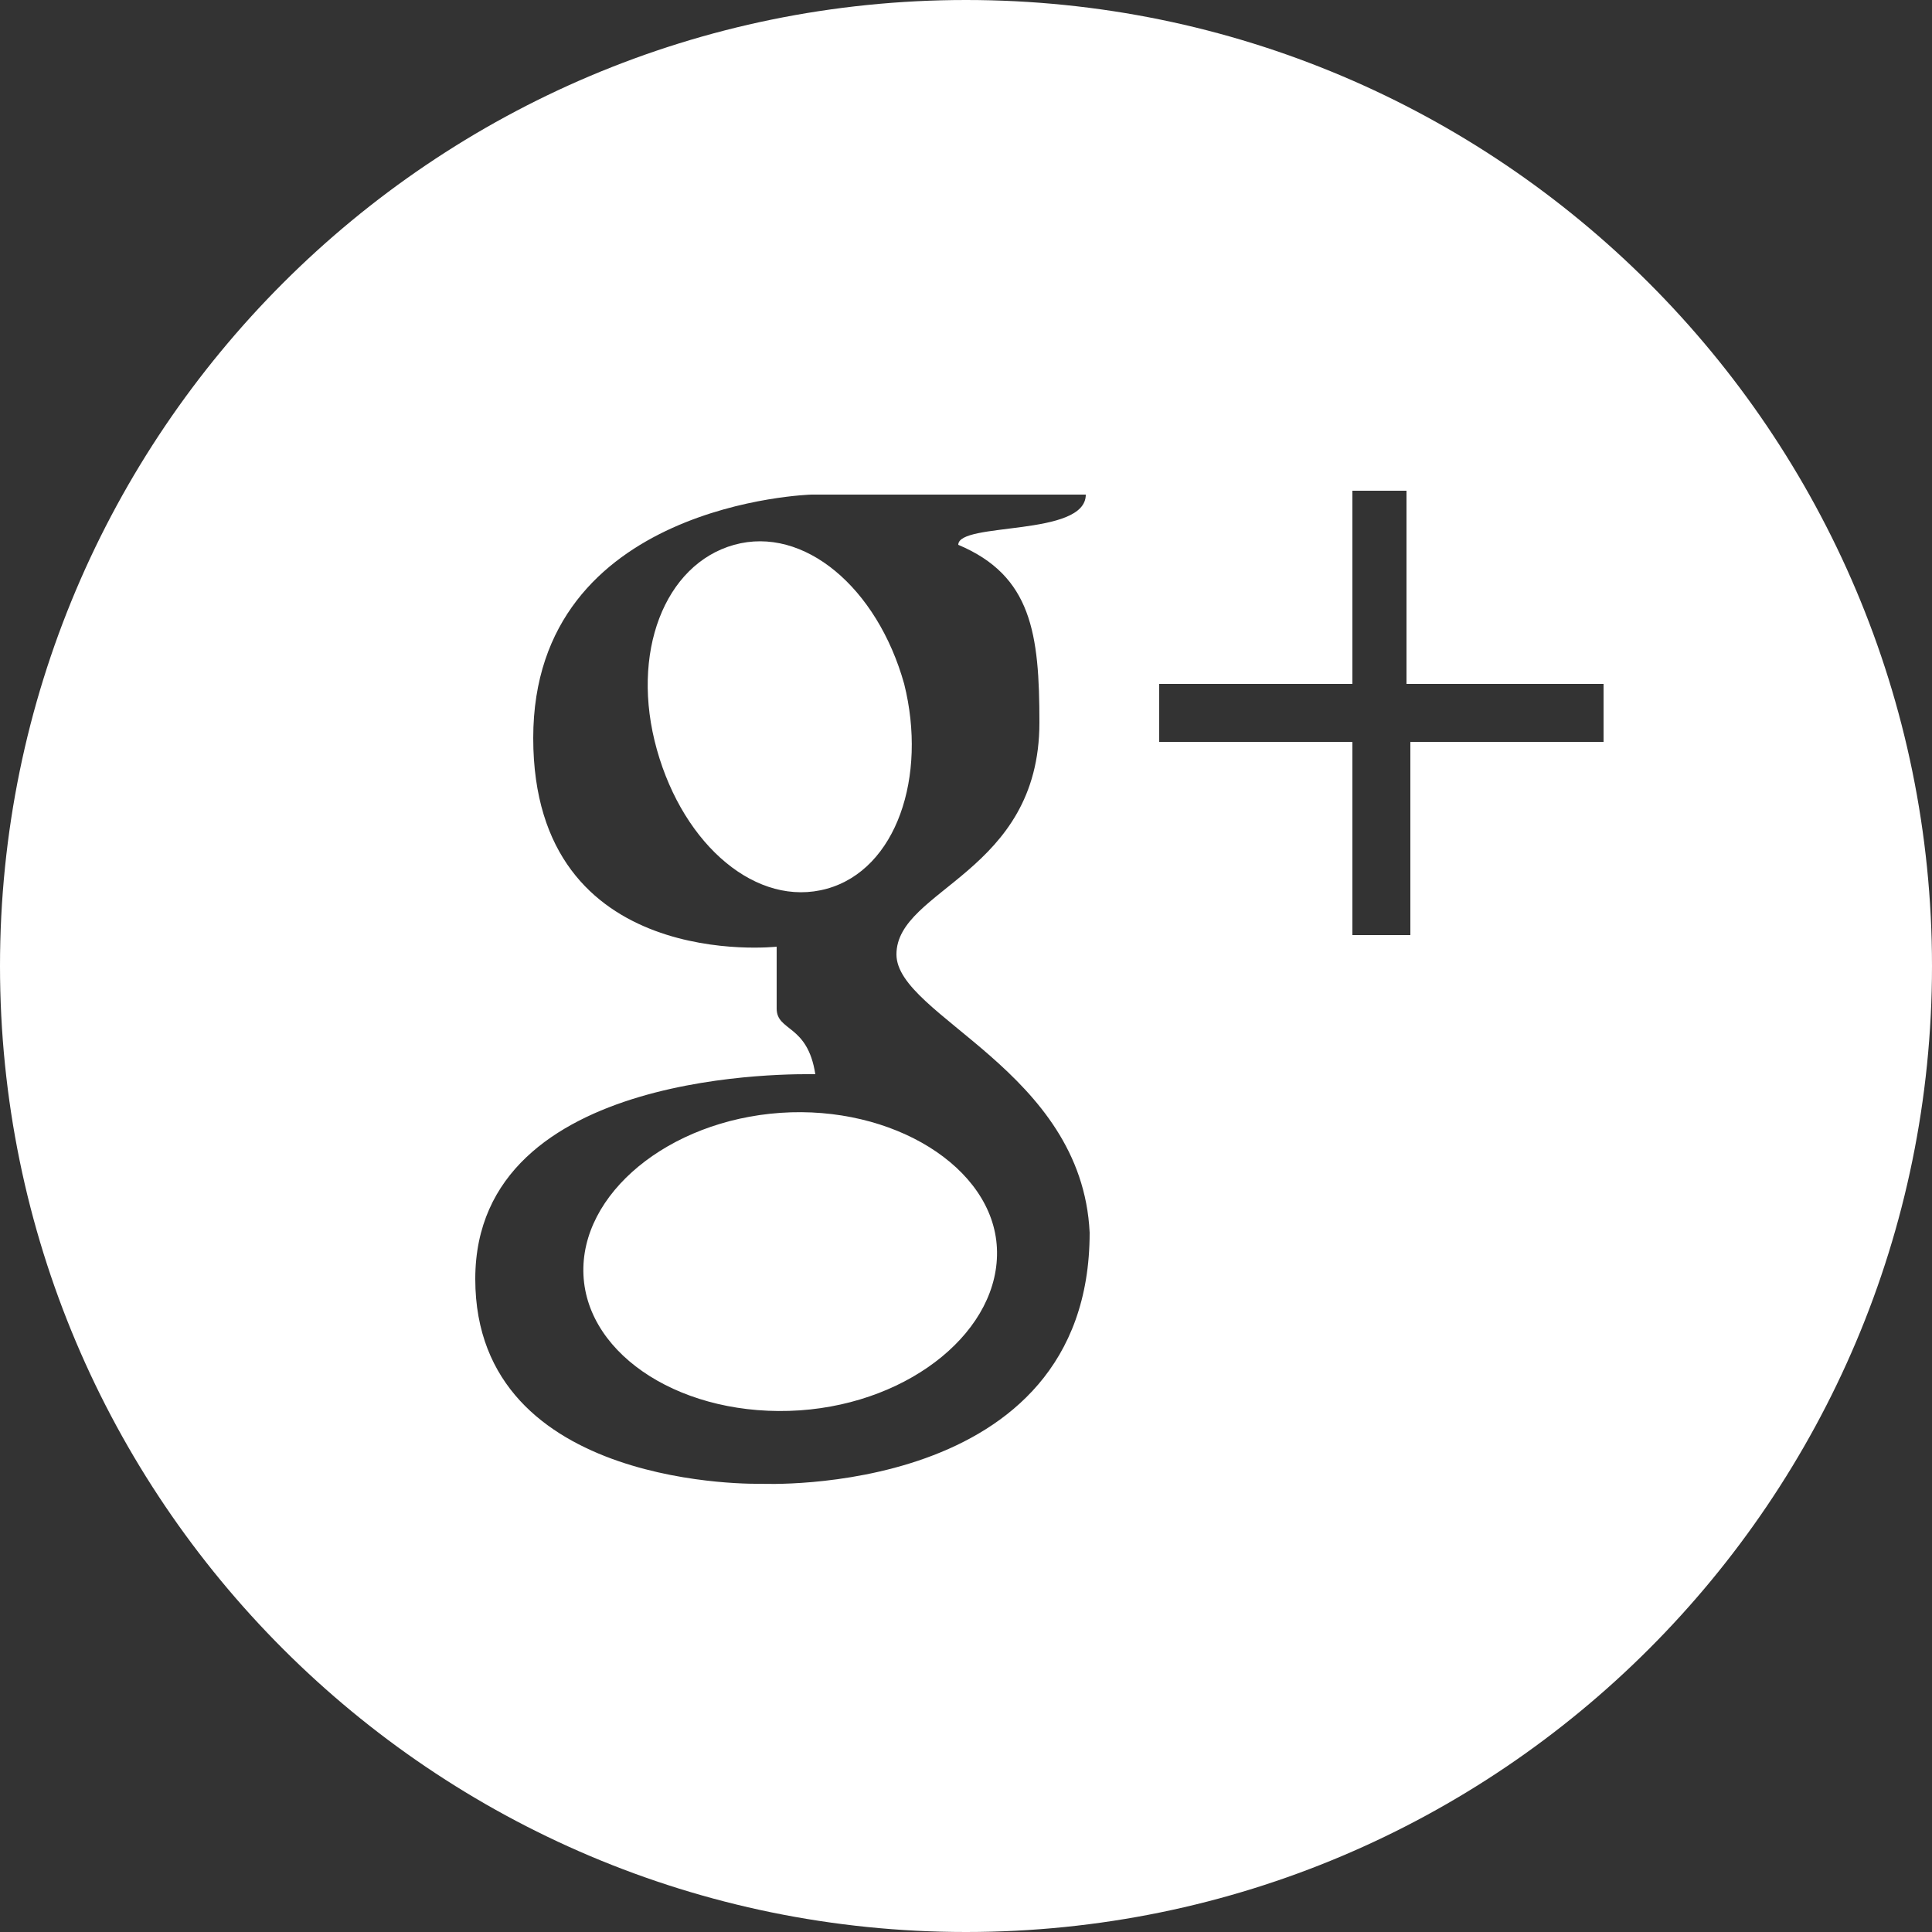 <?xml version="1.0" encoding="utf-8"?>
<!-- Generator: Adobe Illustrator 18.0.0, SVG Export Plug-In . SVG Version: 6.00 Build 0)  -->
<!DOCTYPE svg PUBLIC "-//W3C//DTD SVG 1.1//EN" "http://www.w3.org/Graphics/SVG/1.1/DTD/svg11.dtd">
<svg version="1.1" id="Camada_1" xmlns="http://www.w3.org/2000/svg" xmlns:xlink="http://www.w3.org/1999/xlink" x="0px" y="0px"
	 viewBox="0 0 50 50" enable-background="new 0 0 50 50" xml:space="preserve">
<rect x="0" y="0" width="50" height="50" fill="#333333" stroke="none"/>
<path fill-rule="evenodd" clip-rule="evenodd" fill="#FFFFFF" d="M25,0c13.8,0,25,11.2,25,25c0,13.8-11.2,25-25,25
	C11.2,50,0,38.8,0,25C0,11.2,11.2,0,25,0L25,0z M23.2,24.7c0-1.7,3.7-2.1,3.7-6c0-2.3-0.2-3.8-2.1-4.6c0-0.6,3.3-0.2,3.3-1.3
	c-0.6,0-7.1,0-7.1,0s-7.2,0.2-7.2,6.3c0,6.1,6.3,5.4,6.3,5.4s0,0.9,0,1.6c0,0.6,0.8,0.4,1,1.7c-0.4,0-8.8-0.2-8.8,5.3
	c0,5.5,7.4,5.3,7.4,5.3s8.5,0.4,8.5-6.5C28,27.7,23.2,26.3,23.2,24.7L23.2,24.7z M41.4,17.7h-5v-5H35v5h-5v1.5h5v5h1.5v-5h5V17.7
	L41.4,17.7z M17,19.4c0.7,2.5,2.6,4.1,4.4,3.6c1.8-0.5,2.6-2.9,2-5.3c-0.7-2.5-2.6-4.1-4.4-3.6C17.2,14.6,16.3,16.9,17,19.4L17,19.4
	L17,19.4z M20.7,36.5c2.9-0.2,5.2-2.1,5.1-4.2c-0.1-2.1-2.7-3.7-5.6-3.5c-2.9,0.2-5.2,2.1-5.1,4.2C15.2,35.1,17.7,36.7,20.7,36.5
	L20.7,36.5z"/>
</svg>
